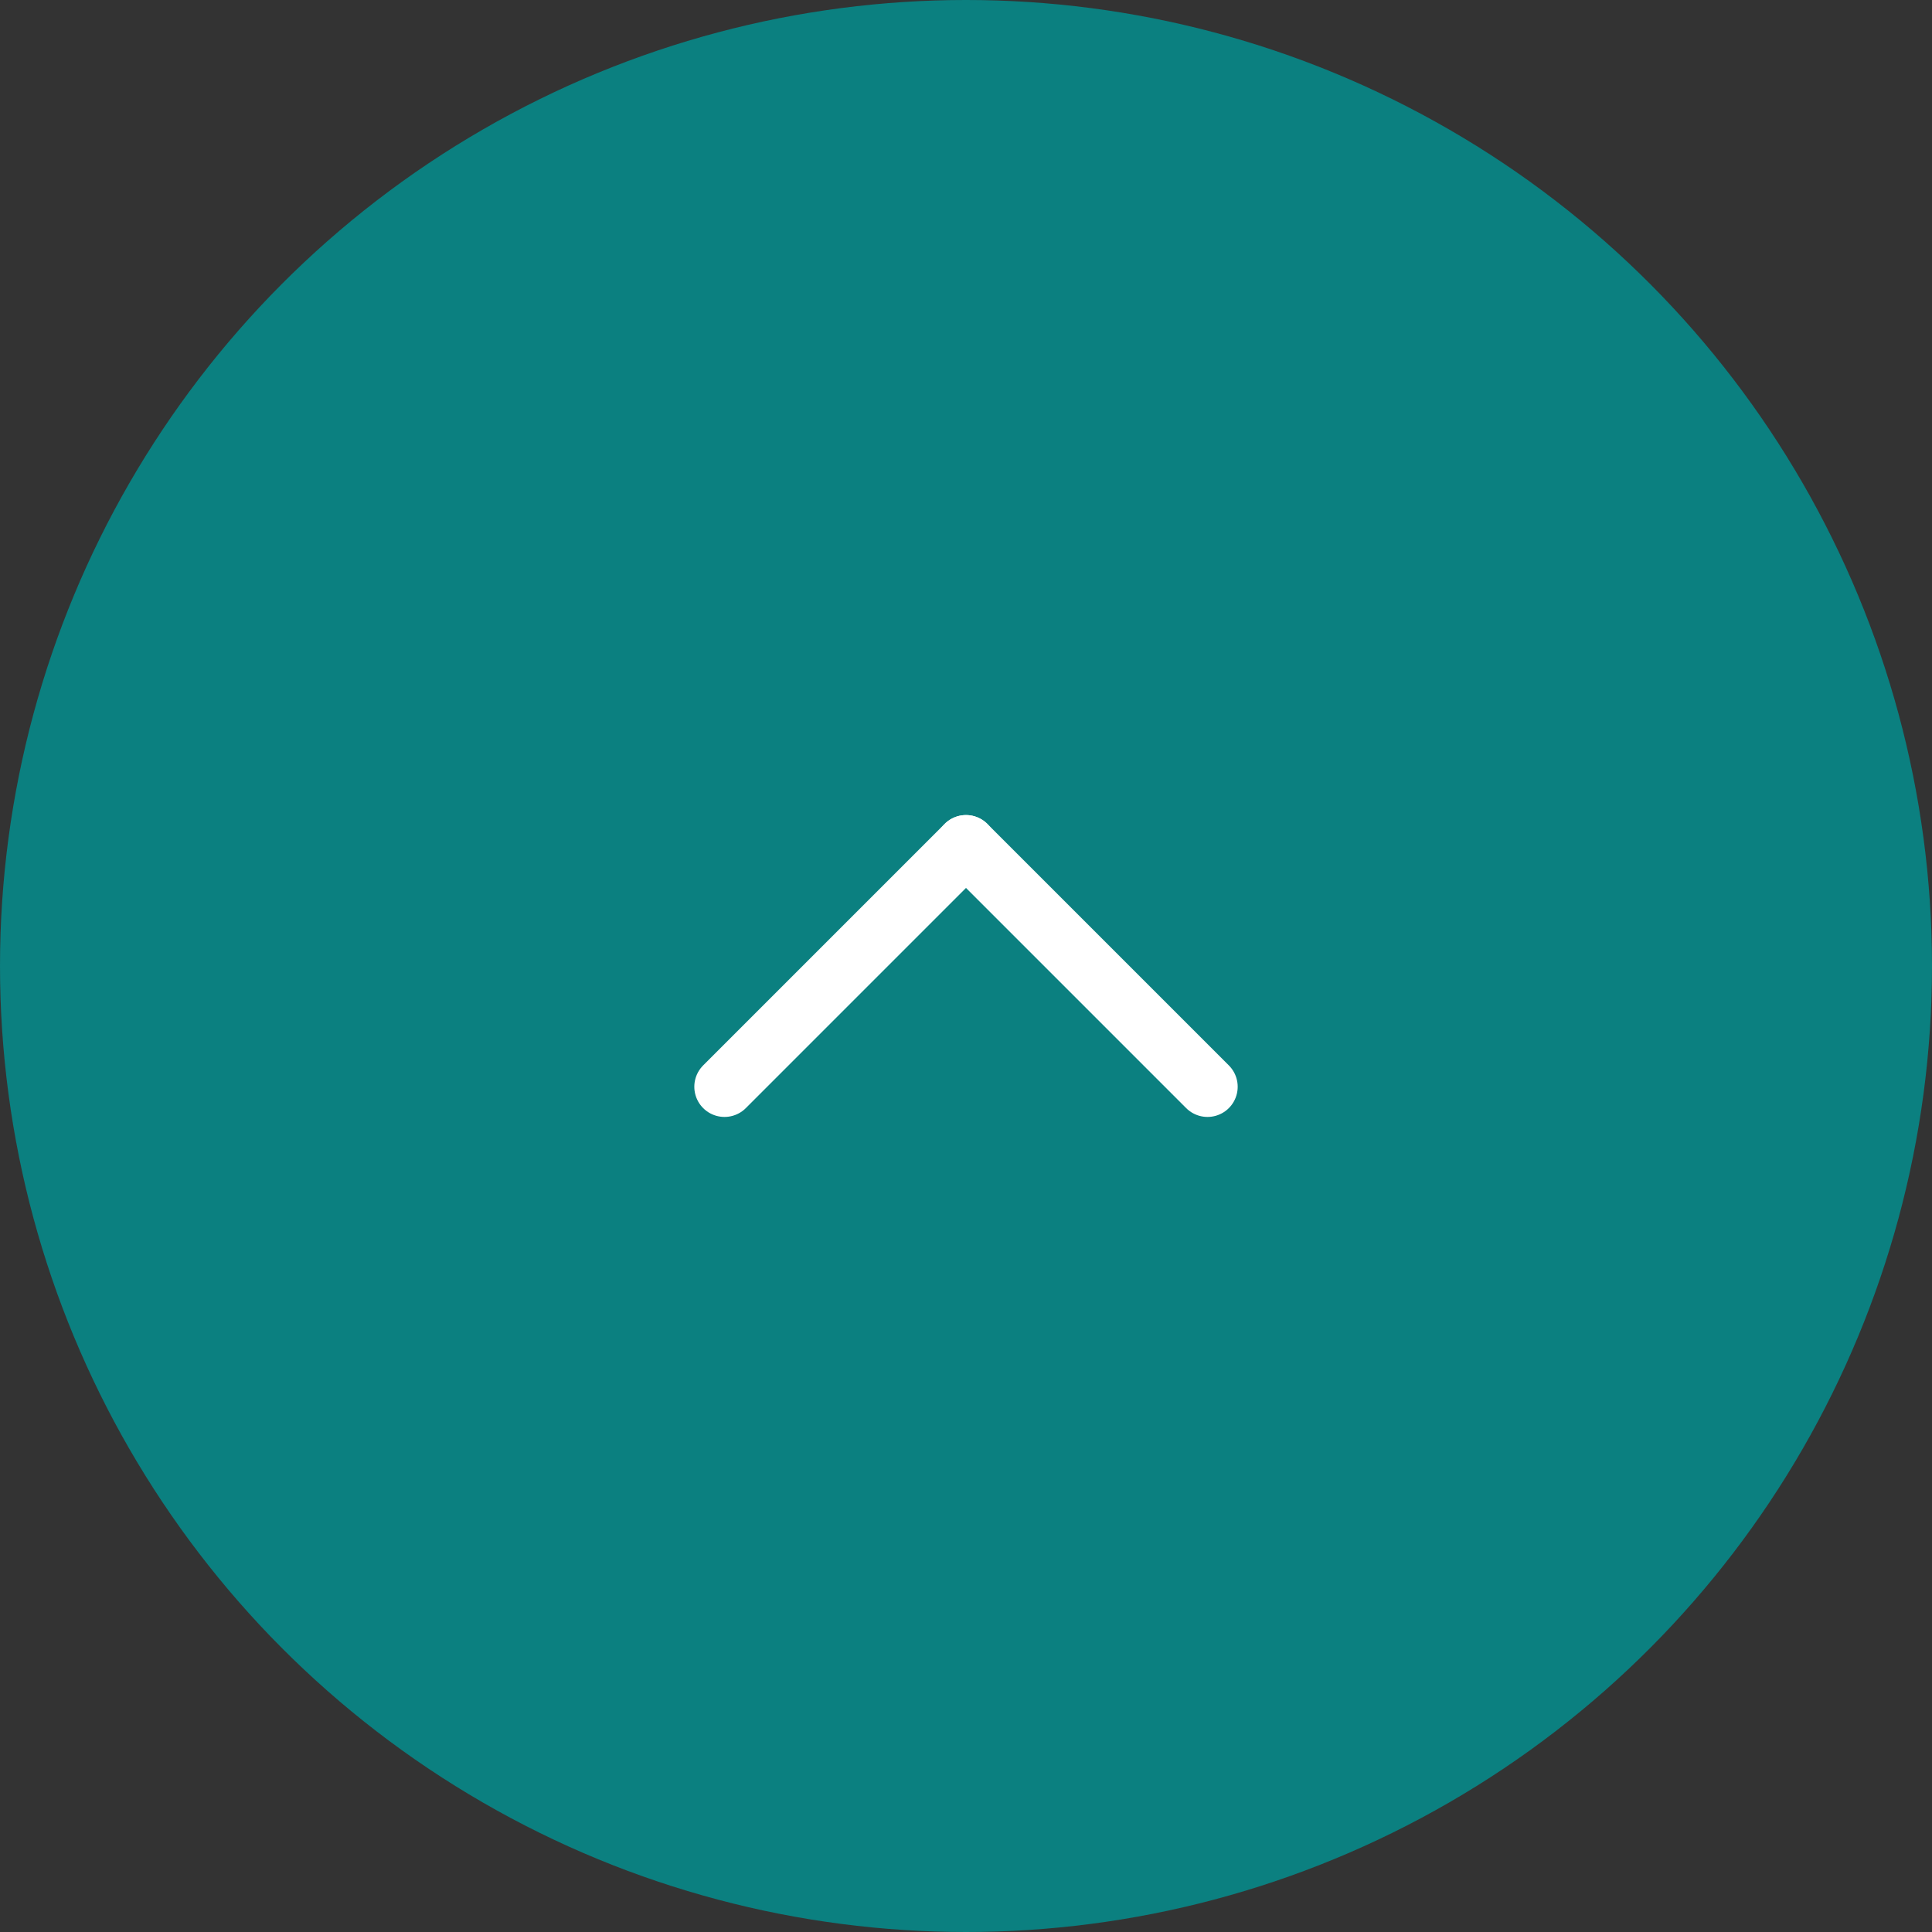 <svg width="16" height="16" viewBox="0 0 16 16" fill="none" xmlns="http://www.w3.org/2000/svg">
<rect x="0" y="0" width="16" height="16" fill="#333333" stroke="none"/>
<circle cx="8" cy="8" r="8" transform="rotate(-180 8 8)" fill="rgb(11, 128, 128)"/>
<path d="M8 7L10 9" stroke="white" stroke-width="0.5" stroke-linecap="round"/>
<path d="M8 7L6 9" stroke="white" stroke-width="0.5" stroke-linecap="round"/>
</svg>
